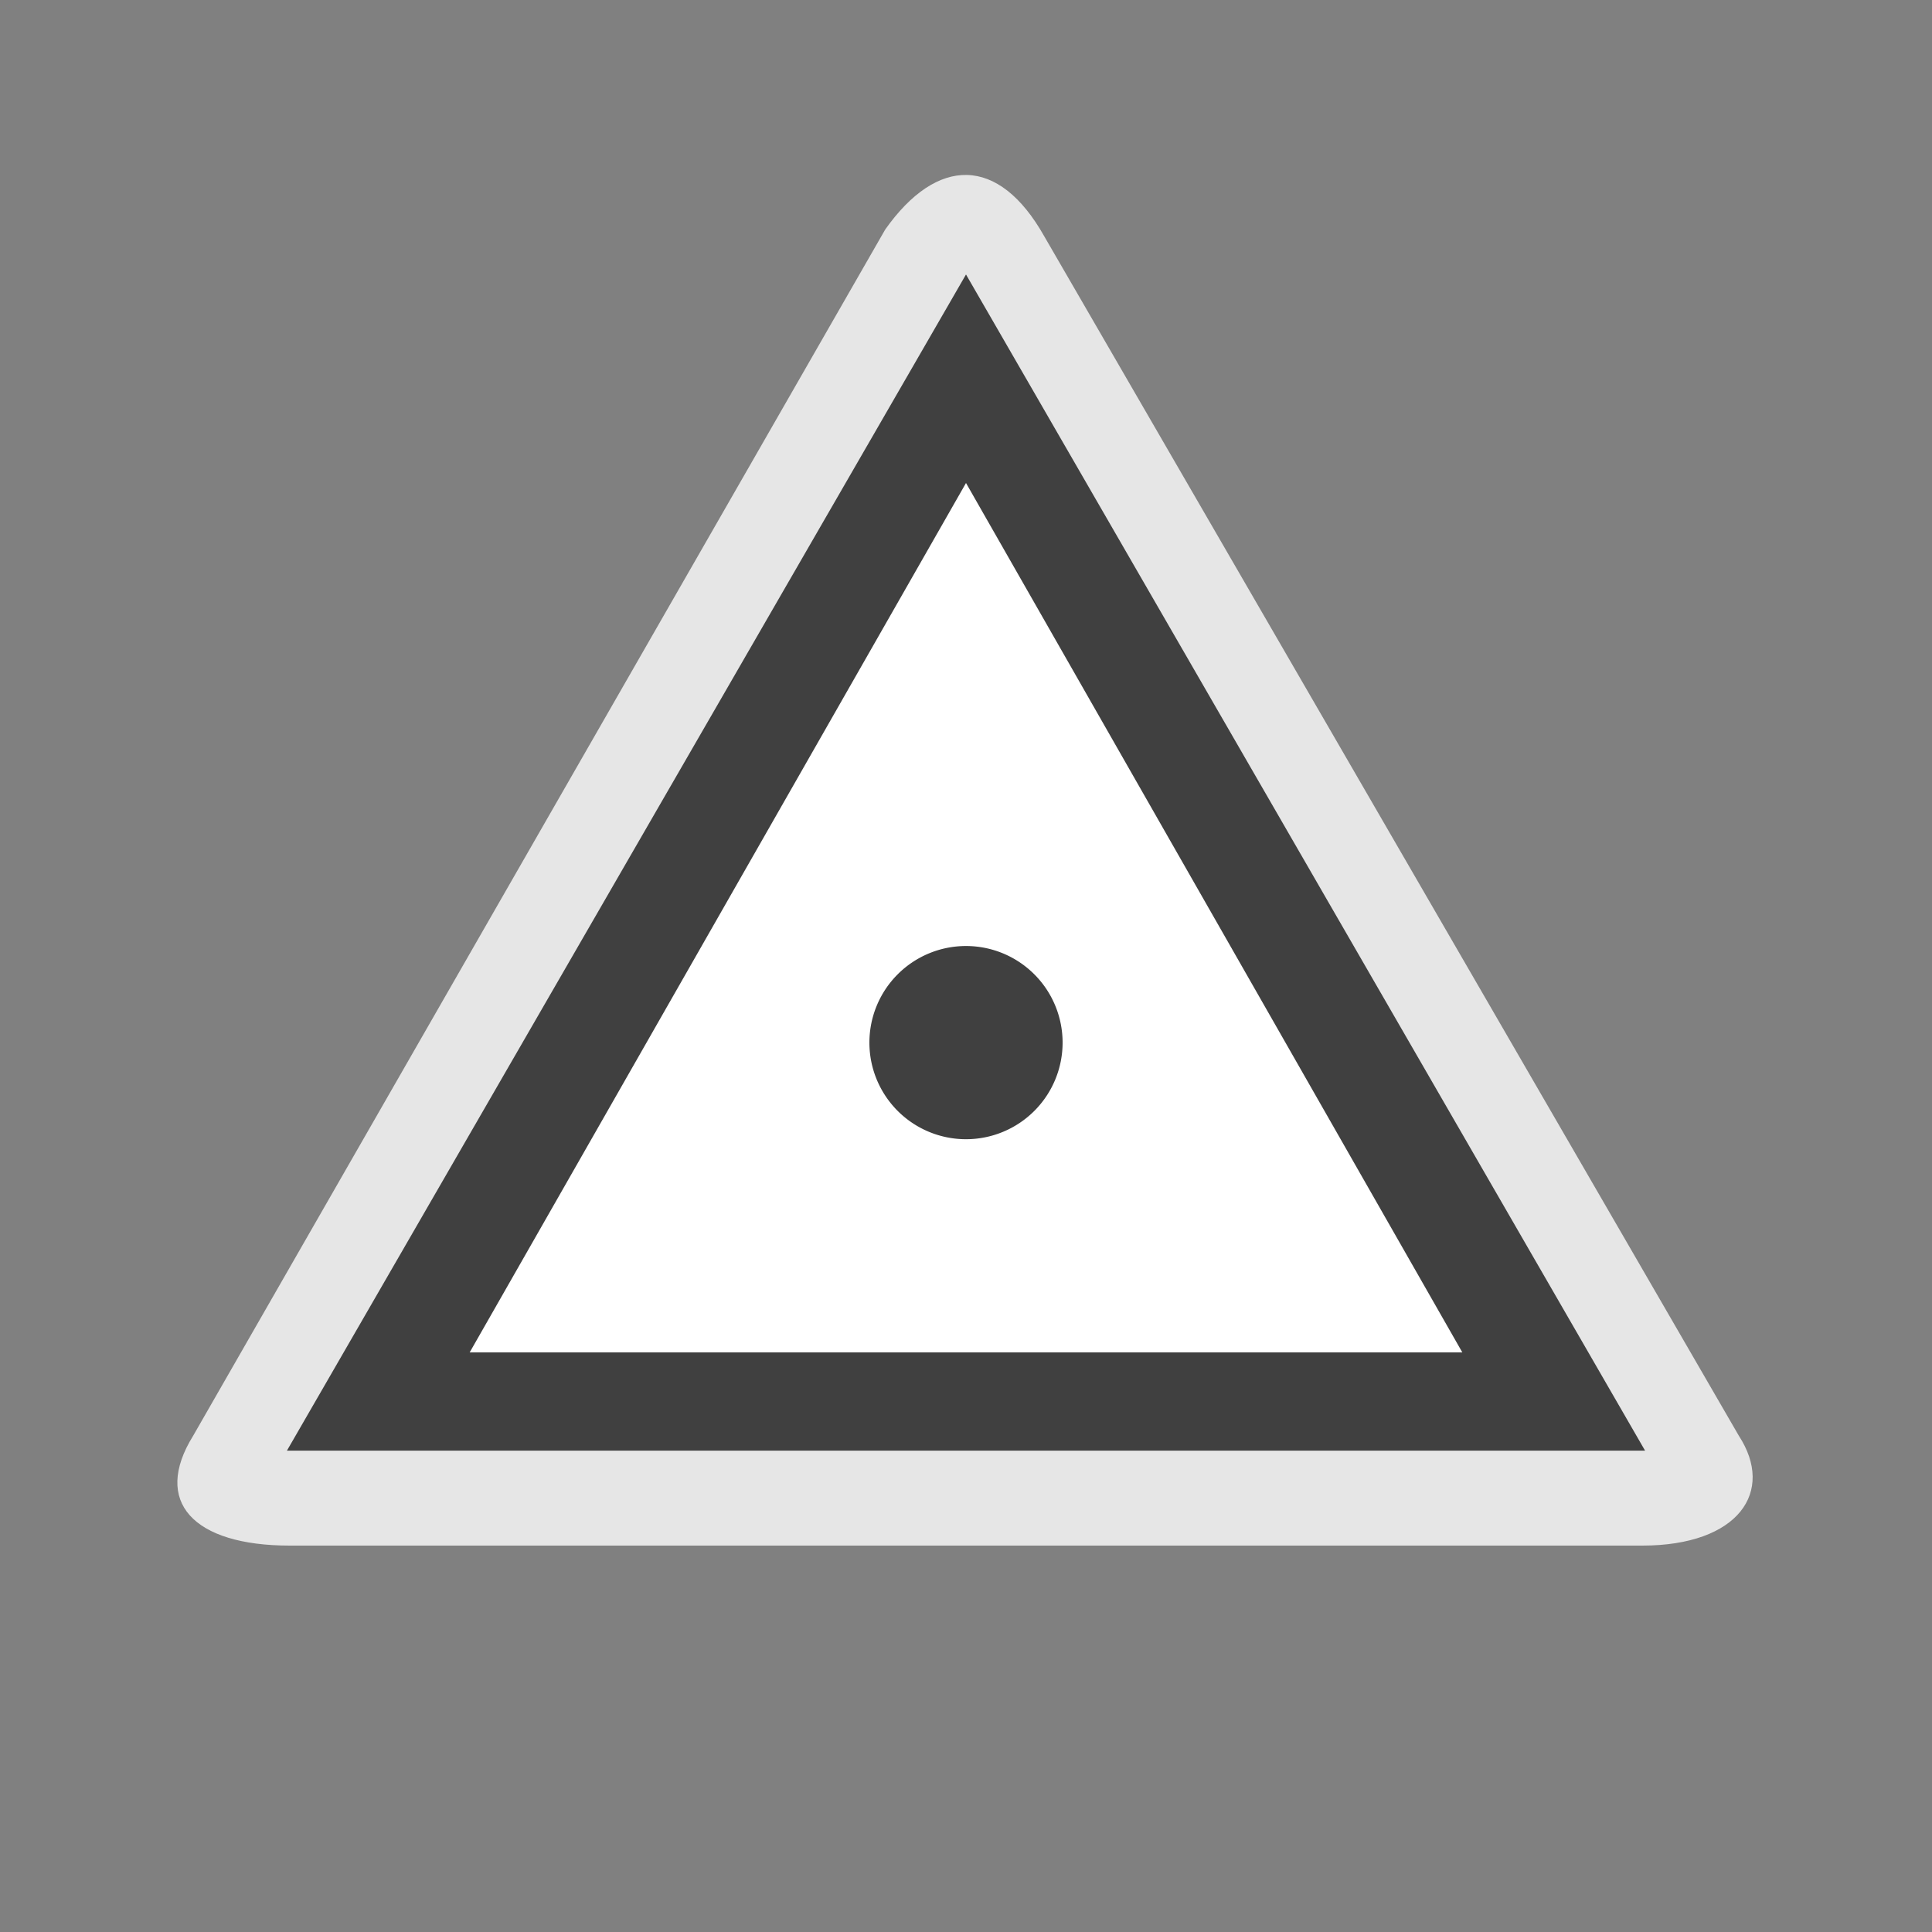 <?xml version="1.0" encoding="UTF-8" standalone="no"?>
<svg xmlns:rdf="http://www.w3.org/1999/02/22-rdf-syntax-ns#" xmlns="http://www.w3.org/2000/svg" height="580" width="580" version="1.0" xmlns:cc="http://creativecommons.org/ns#" xmlns:dc="http://purl.org/dc/elements/1.1/">
 <rect width="100%" height="100%" fill="#808080" stroke="none"/>
 <title>survey_point</title>
 <g fill-rule="evenodd">
  <path opacity=".8" d="m87 464h406c29 0 39.932-16.255 29-33l-208.46-359.98c-13.79-24.568-32.29-24.046-47.79-2.121l-207.75 362.1c-12.333 19.844 0 33 29 33z" fill="#fff"/>
  <path d="m290 83.4-203 351.6h406z" stroke="#404040" stroke-width="1px" fill="#404040"/>
  <path d="m141 406h298l-149-261z" fill="#fff"/>
  <path d="m319 313a29 29 0 0 1 -29 29 29 29 0 0 1 -29 -29 29 29 0 0 1 29 -29 29 29 0 0 1 29 29z" fill="#404040"/>
 </g>
</svg>
